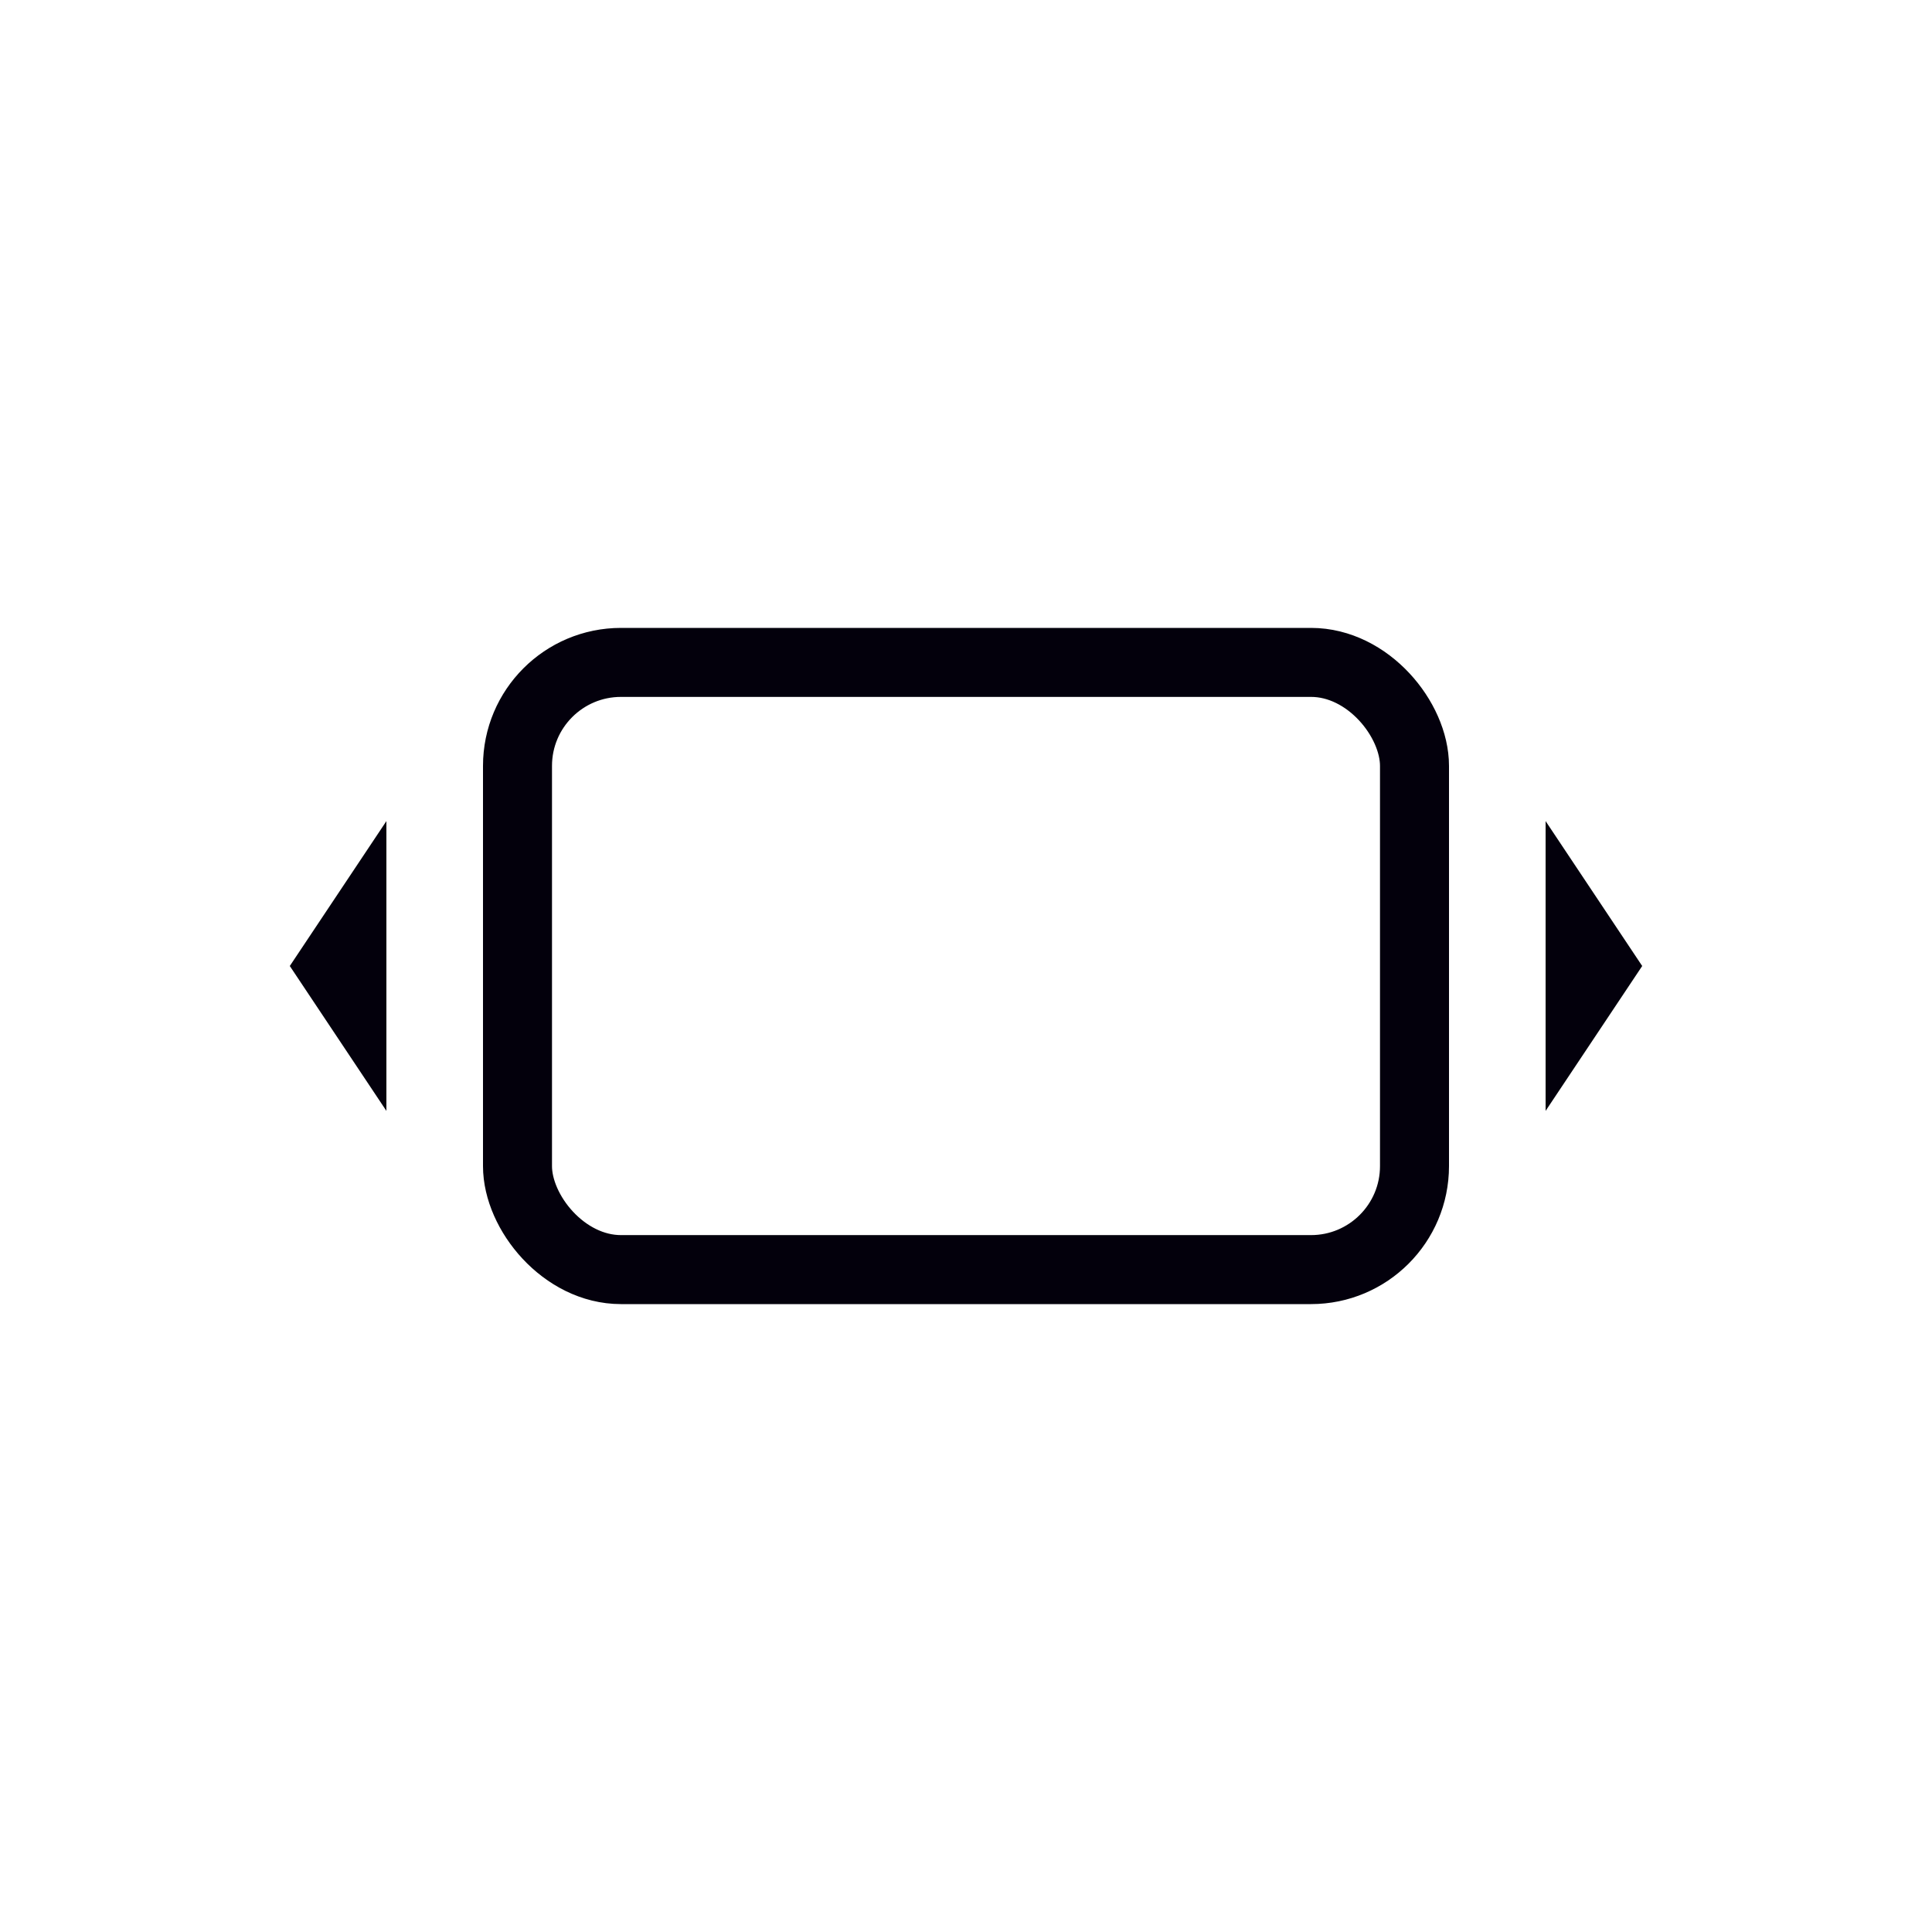 <svg xmlns="http://www.w3.org/2000/svg" width="28" height="28" viewBox="0 0 28 28"><g id="icon" transform="translate(-40 -100)"><rect id="Rectangle_241" width="28" height="28" fill="#08f" data-name="Rectangle 241" opacity="0" rx="8" transform="translate(40 100)"/><g id="Rectangle_242" fill="none" stroke="#03000c" stroke-width="1" data-name="Rectangle 242" transform="translate(47 109.1)"><rect width="14" height="9.8" stroke="none" rx="2"/><rect width="13" height="8.8" x=".5" y=".5" fill="none" rx="1.5"/></g><path id="Path_276" fill="#03000c" d="M2.1,0,4.2,1.4H0Z" data-name="Path 276" transform="translate(63.8 111.9) rotate(90)"/><path id="Path_277" fill="#03000c" d="M2.1,0,4.2,1.4H0Z" data-name="Path 277" transform="translate(44.2 116.1) rotate(-90)"/></g></svg>